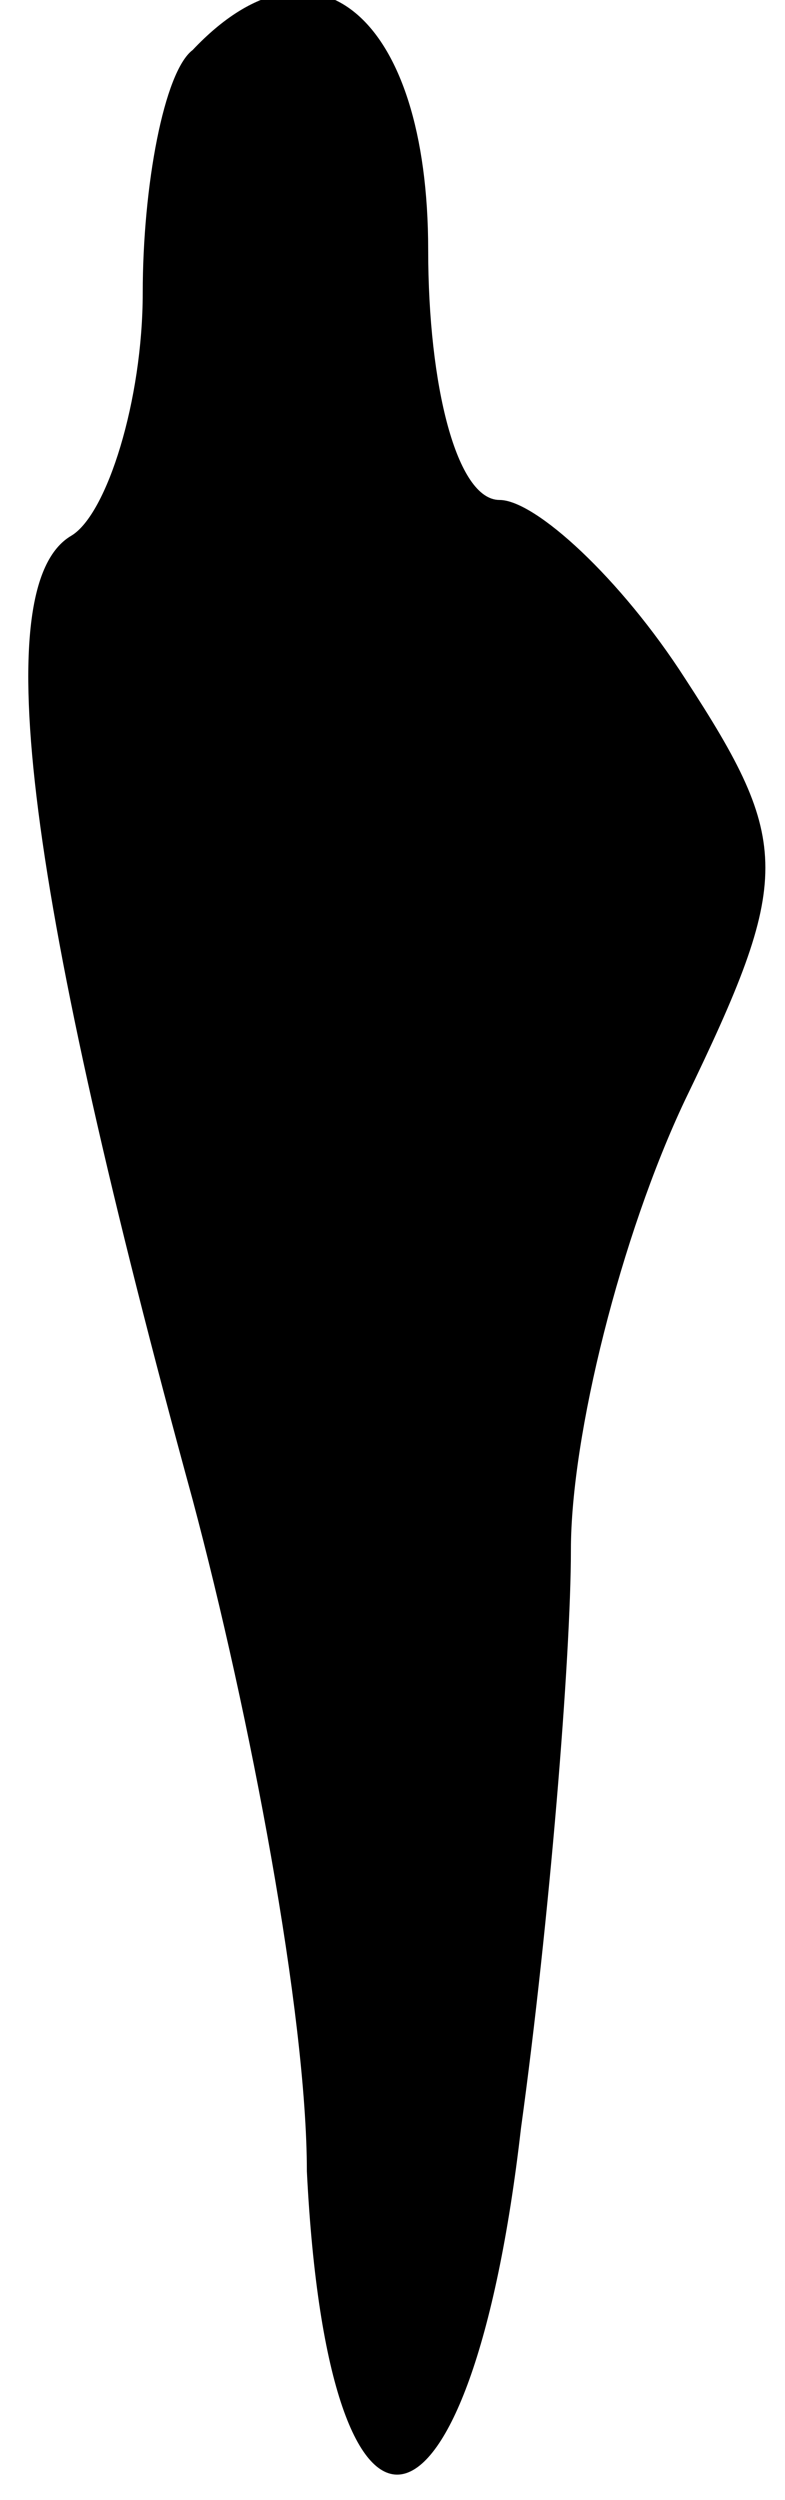 <?xml version="1.0" standalone="no"?>
<!DOCTYPE svg PUBLIC "-//W3C//DTD SVG 20010904//EN"
 "http://www.w3.org/TR/2001/REC-SVG-20010904/DTD/svg10.dtd">
<svg version="1.0" xmlns="http://www.w3.org/2000/svg"
 width="11pt" height="35pt" viewBox="0 0 11 35"
 preserveAspectRatio="xMidYMid meet">
<g transform="translate(0,35) scale(0.1,-0.1)"
fill="#000000" stroke="none">
<path fill="#000000" stroke="none" d="M27 343 c-4 -3 -7 -19 -7 -34 0 -15 -5
-31 -10 -34 -12 -7 -6 -51 17 -135 8 -30 16 -72 16 -94 3 -60 23 -55 30 6 4
29 7 66 7 81 0 16 7 44 16 63 15 31 15 36 0 59 -9 14 -21 25 -26 25 -6 0 -10
16 -10 35 0 33 -16 46 -33 28z"/>
</g>
</svg>
